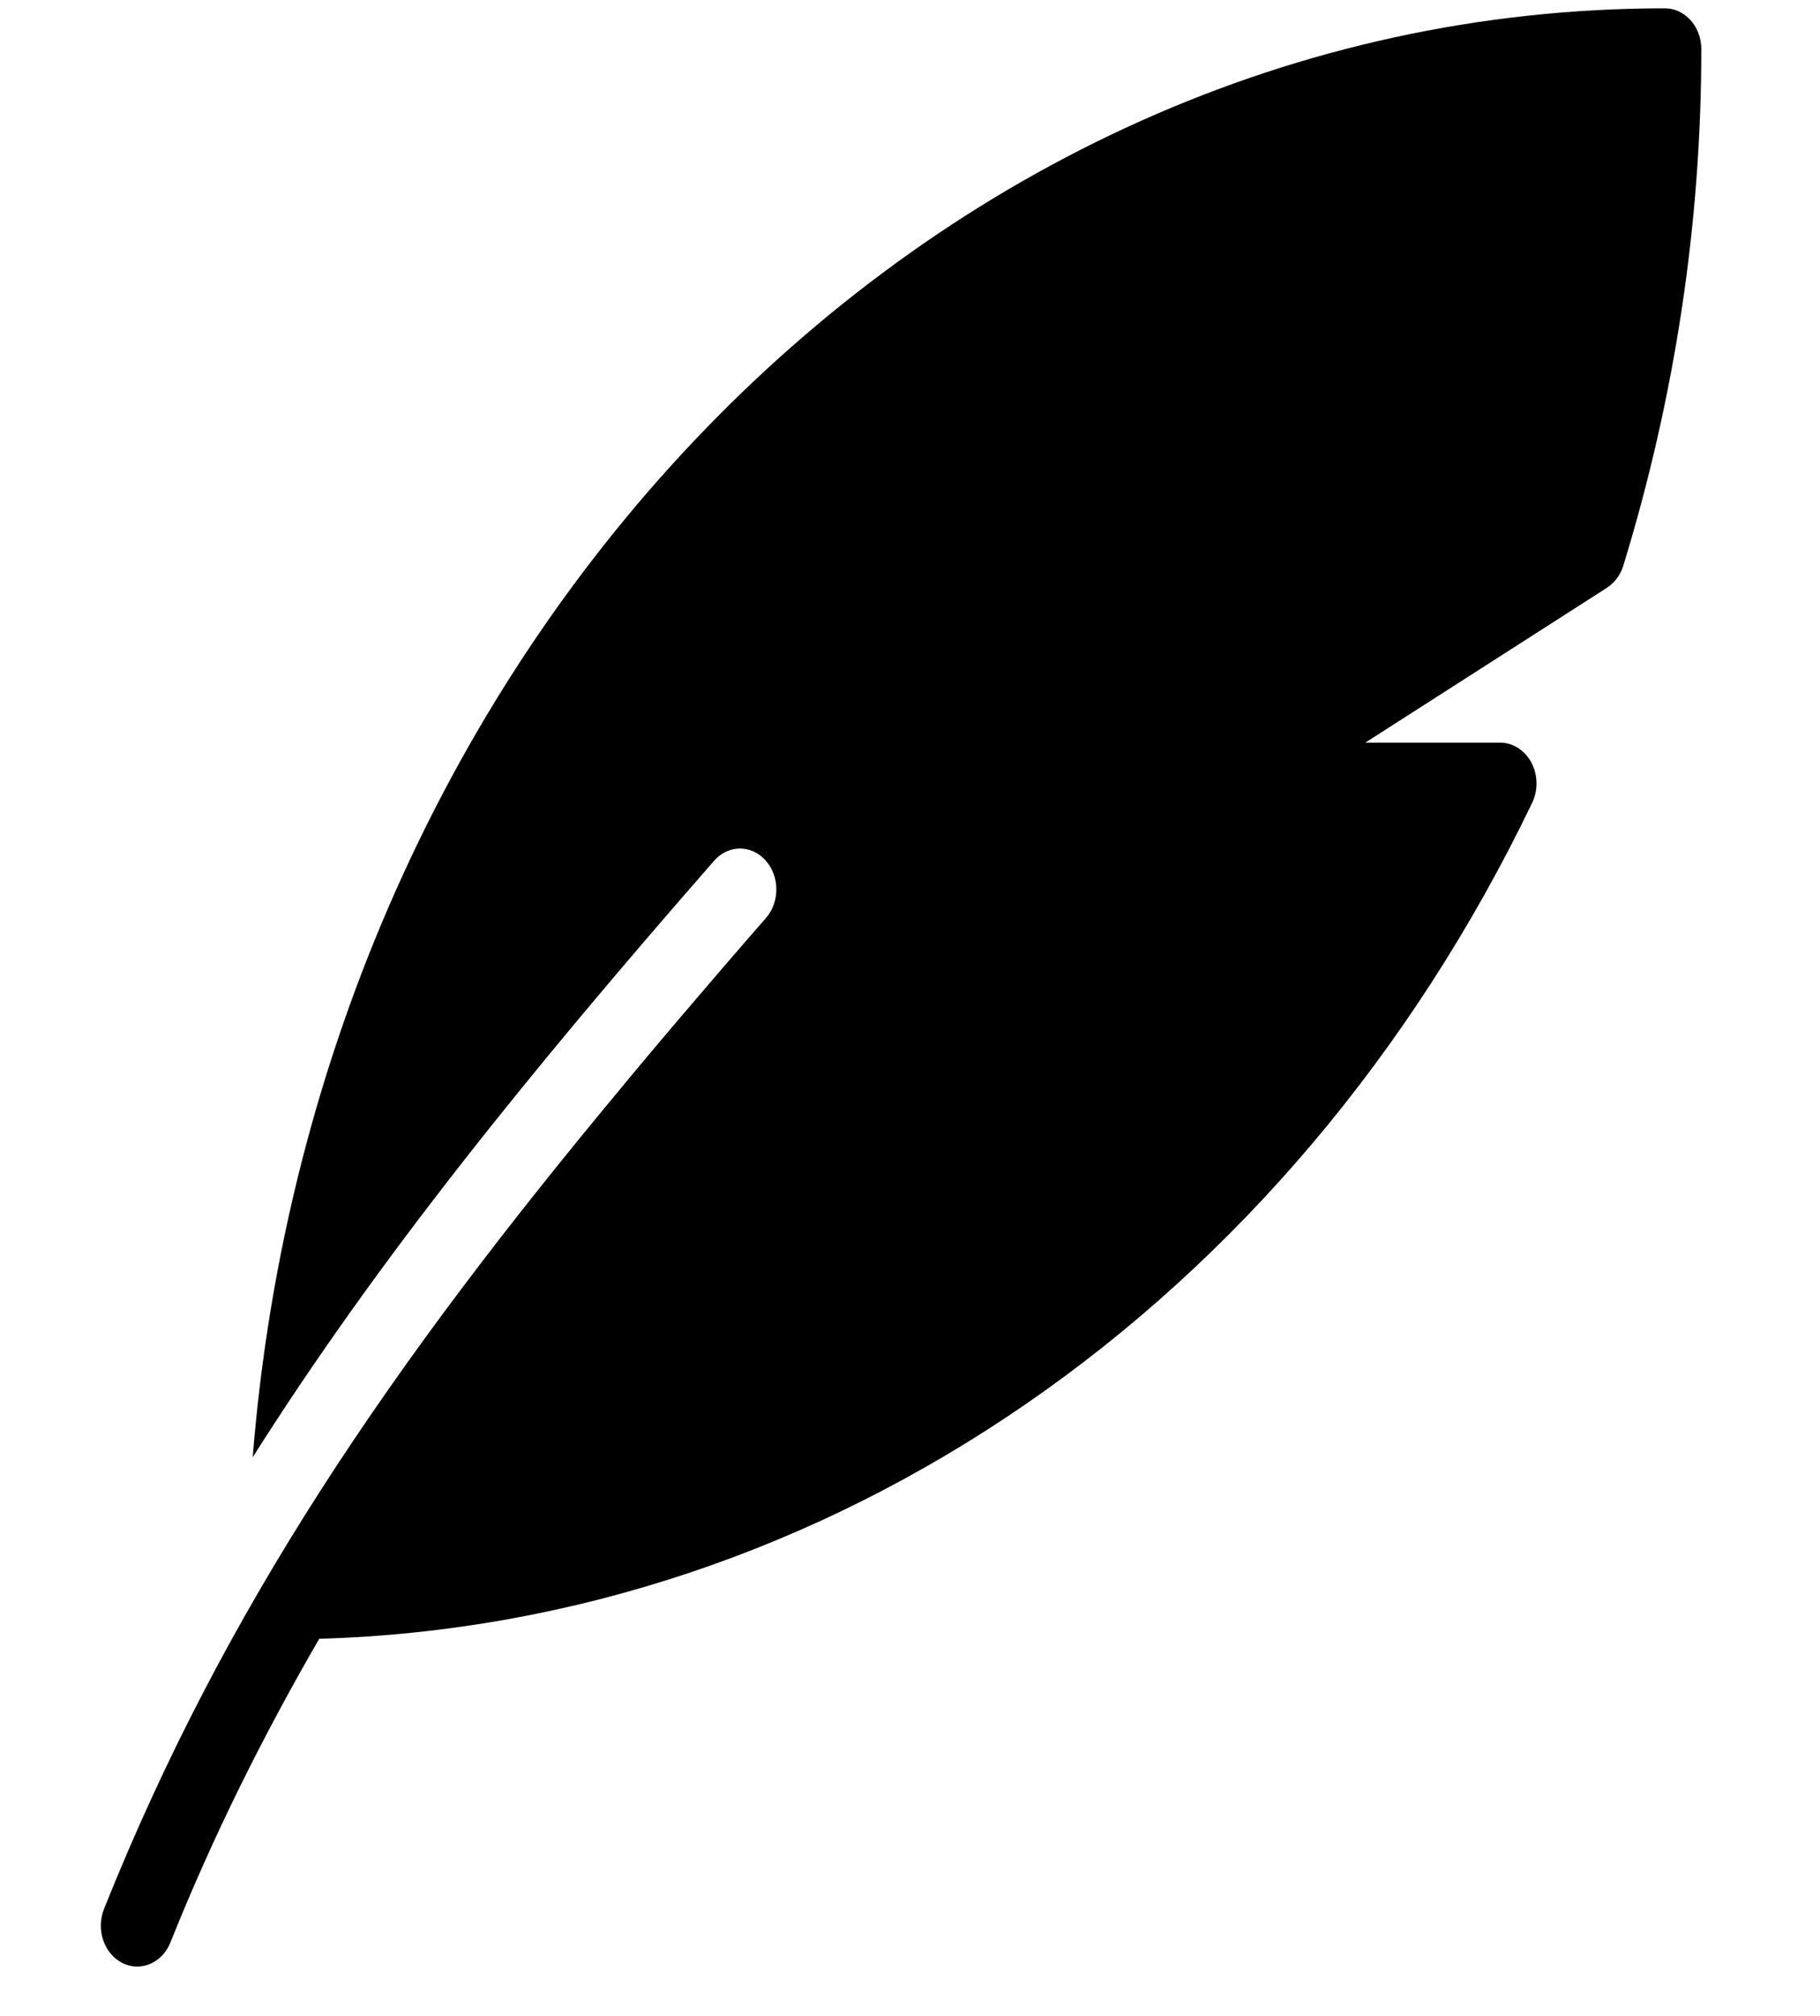 <svg width="28" height="31" viewBox="0 0 28 31" xmlns="http://www.w3.org/2000/svg">
<g clip-path="url(#clip0)">
<path d="M25.614 0.128C14.237 0.128 4.88 9.94 3.888 22.409C5.778 19.42 8.094 16.544 10.985 13.238C11.2 12.99 11.556 12.985 11.776 13.229C11.997 13.472 12 13.869 11.784 14.117C11.349 14.613 10.907 15.129 10.462 15.651C10.208 15.948 9.96 16.244 9.716 16.536C9.671 16.59 9.626 16.643 9.582 16.699C6.009 20.987 3.455 24.72 1.6 29.356C1.474 29.672 1.6 30.044 1.881 30.185C1.956 30.223 2.034 30.241 2.111 30.241C2.325 30.241 2.529 30.103 2.622 29.87C3.283 28.221 4.049 26.69 4.911 25.201C12.728 24.976 19.842 20.101 23.572 12.345C23.665 12.15 23.66 11.916 23.559 11.725C23.457 11.537 23.275 11.42 23.078 11.42H21.005L24.722 9.039C24.84 8.963 24.93 8.842 24.974 8.699C25.771 6.101 26.174 3.429 26.174 0.755C26.174 0.409 25.923 0.128 25.614 0.128Z"/>
</g>
<defs>
<clipPath id="clip0">
<rect width="26.861" height="30.113" transform="translate(0.432 0.128)"/>
</clipPath>
</defs>
</svg>
